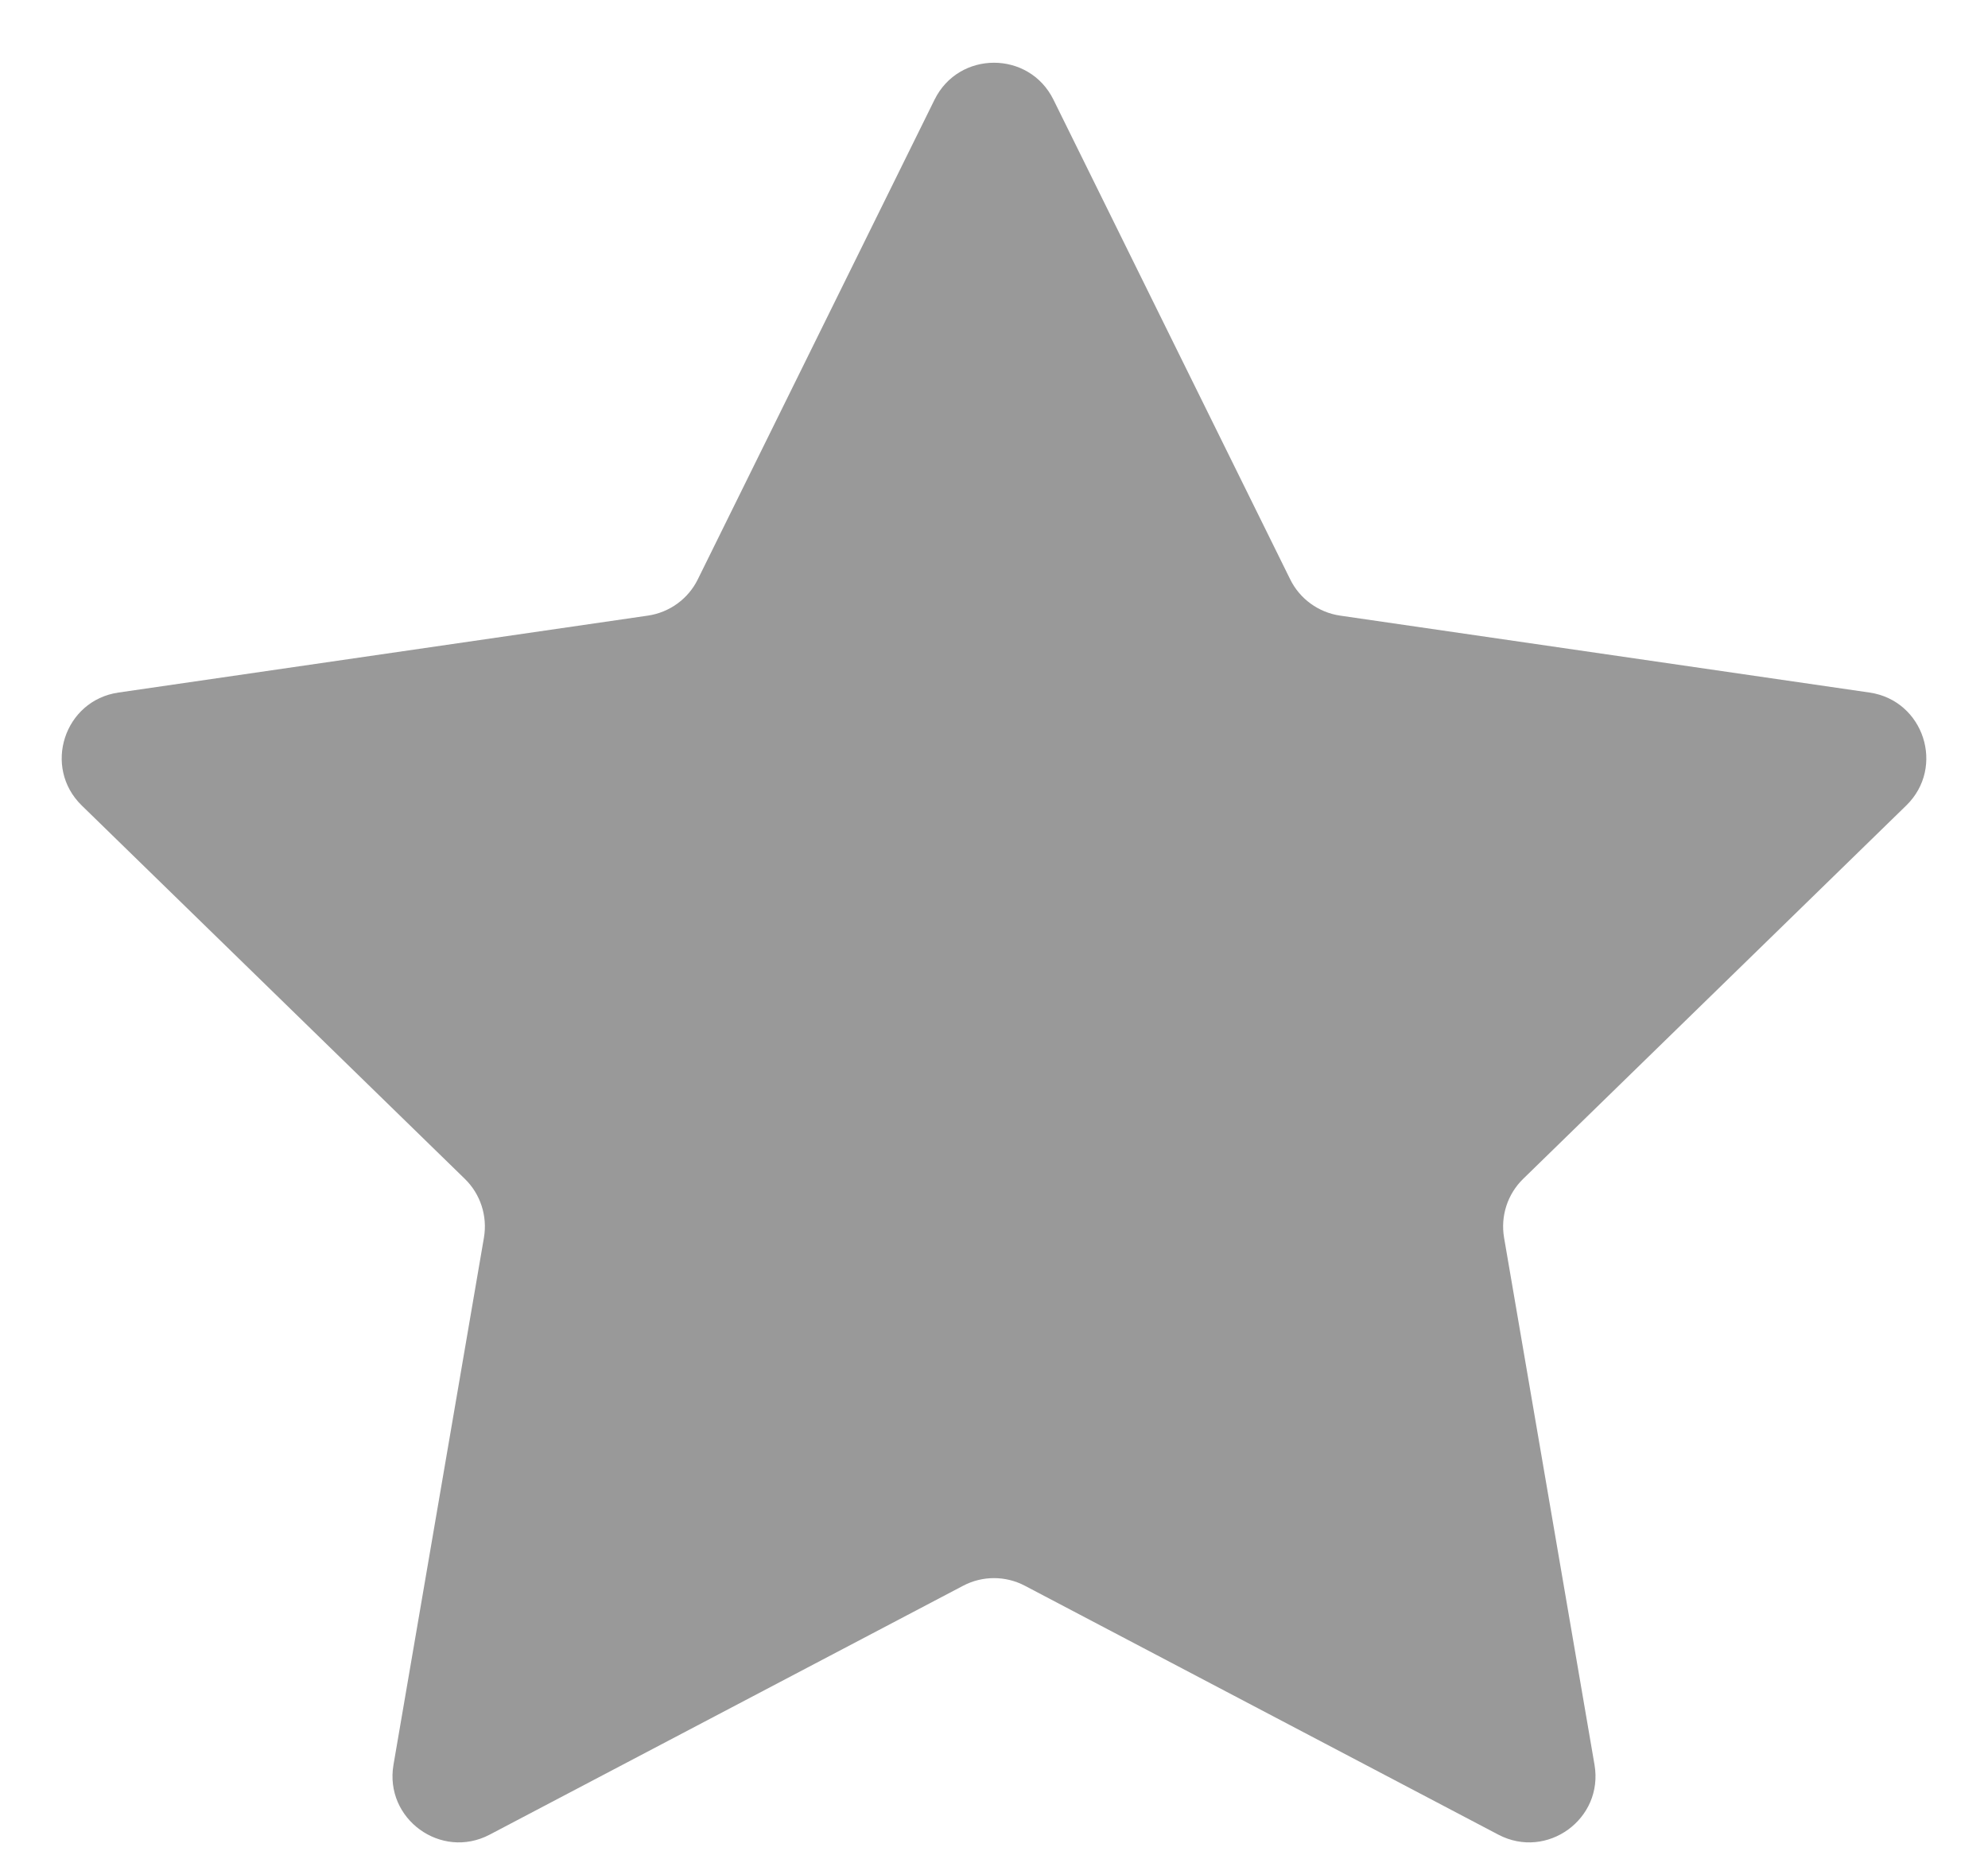 <svg width="30" height="28" viewBox="0 0 30 28" fill="none" xmlns="http://www.w3.org/2000/svg">
<path id="Star 5" d="M14.103 1.504C14.47 0.761 15.53 0.761 15.897 1.504L19.47 8.744C19.615 9.039 19.897 9.243 20.223 9.291L28.212 10.452C29.032 10.571 29.36 11.579 28.766 12.157L22.985 17.792C22.749 18.022 22.642 18.353 22.697 18.678L24.062 26.634C24.202 27.451 23.345 28.074 22.611 27.689L15.465 23.932C15.174 23.779 14.826 23.779 14.535 23.932L7.389 27.689C6.655 28.074 5.798 27.451 5.938 26.634L7.303 18.678C7.358 18.353 7.251 18.022 7.015 17.792L1.234 12.157C0.641 11.579 0.968 10.571 1.788 10.452L9.777 9.291C10.103 9.243 10.385 9.039 10.53 8.744L14.103 1.504Z" fill="#999999"/>
</svg>
